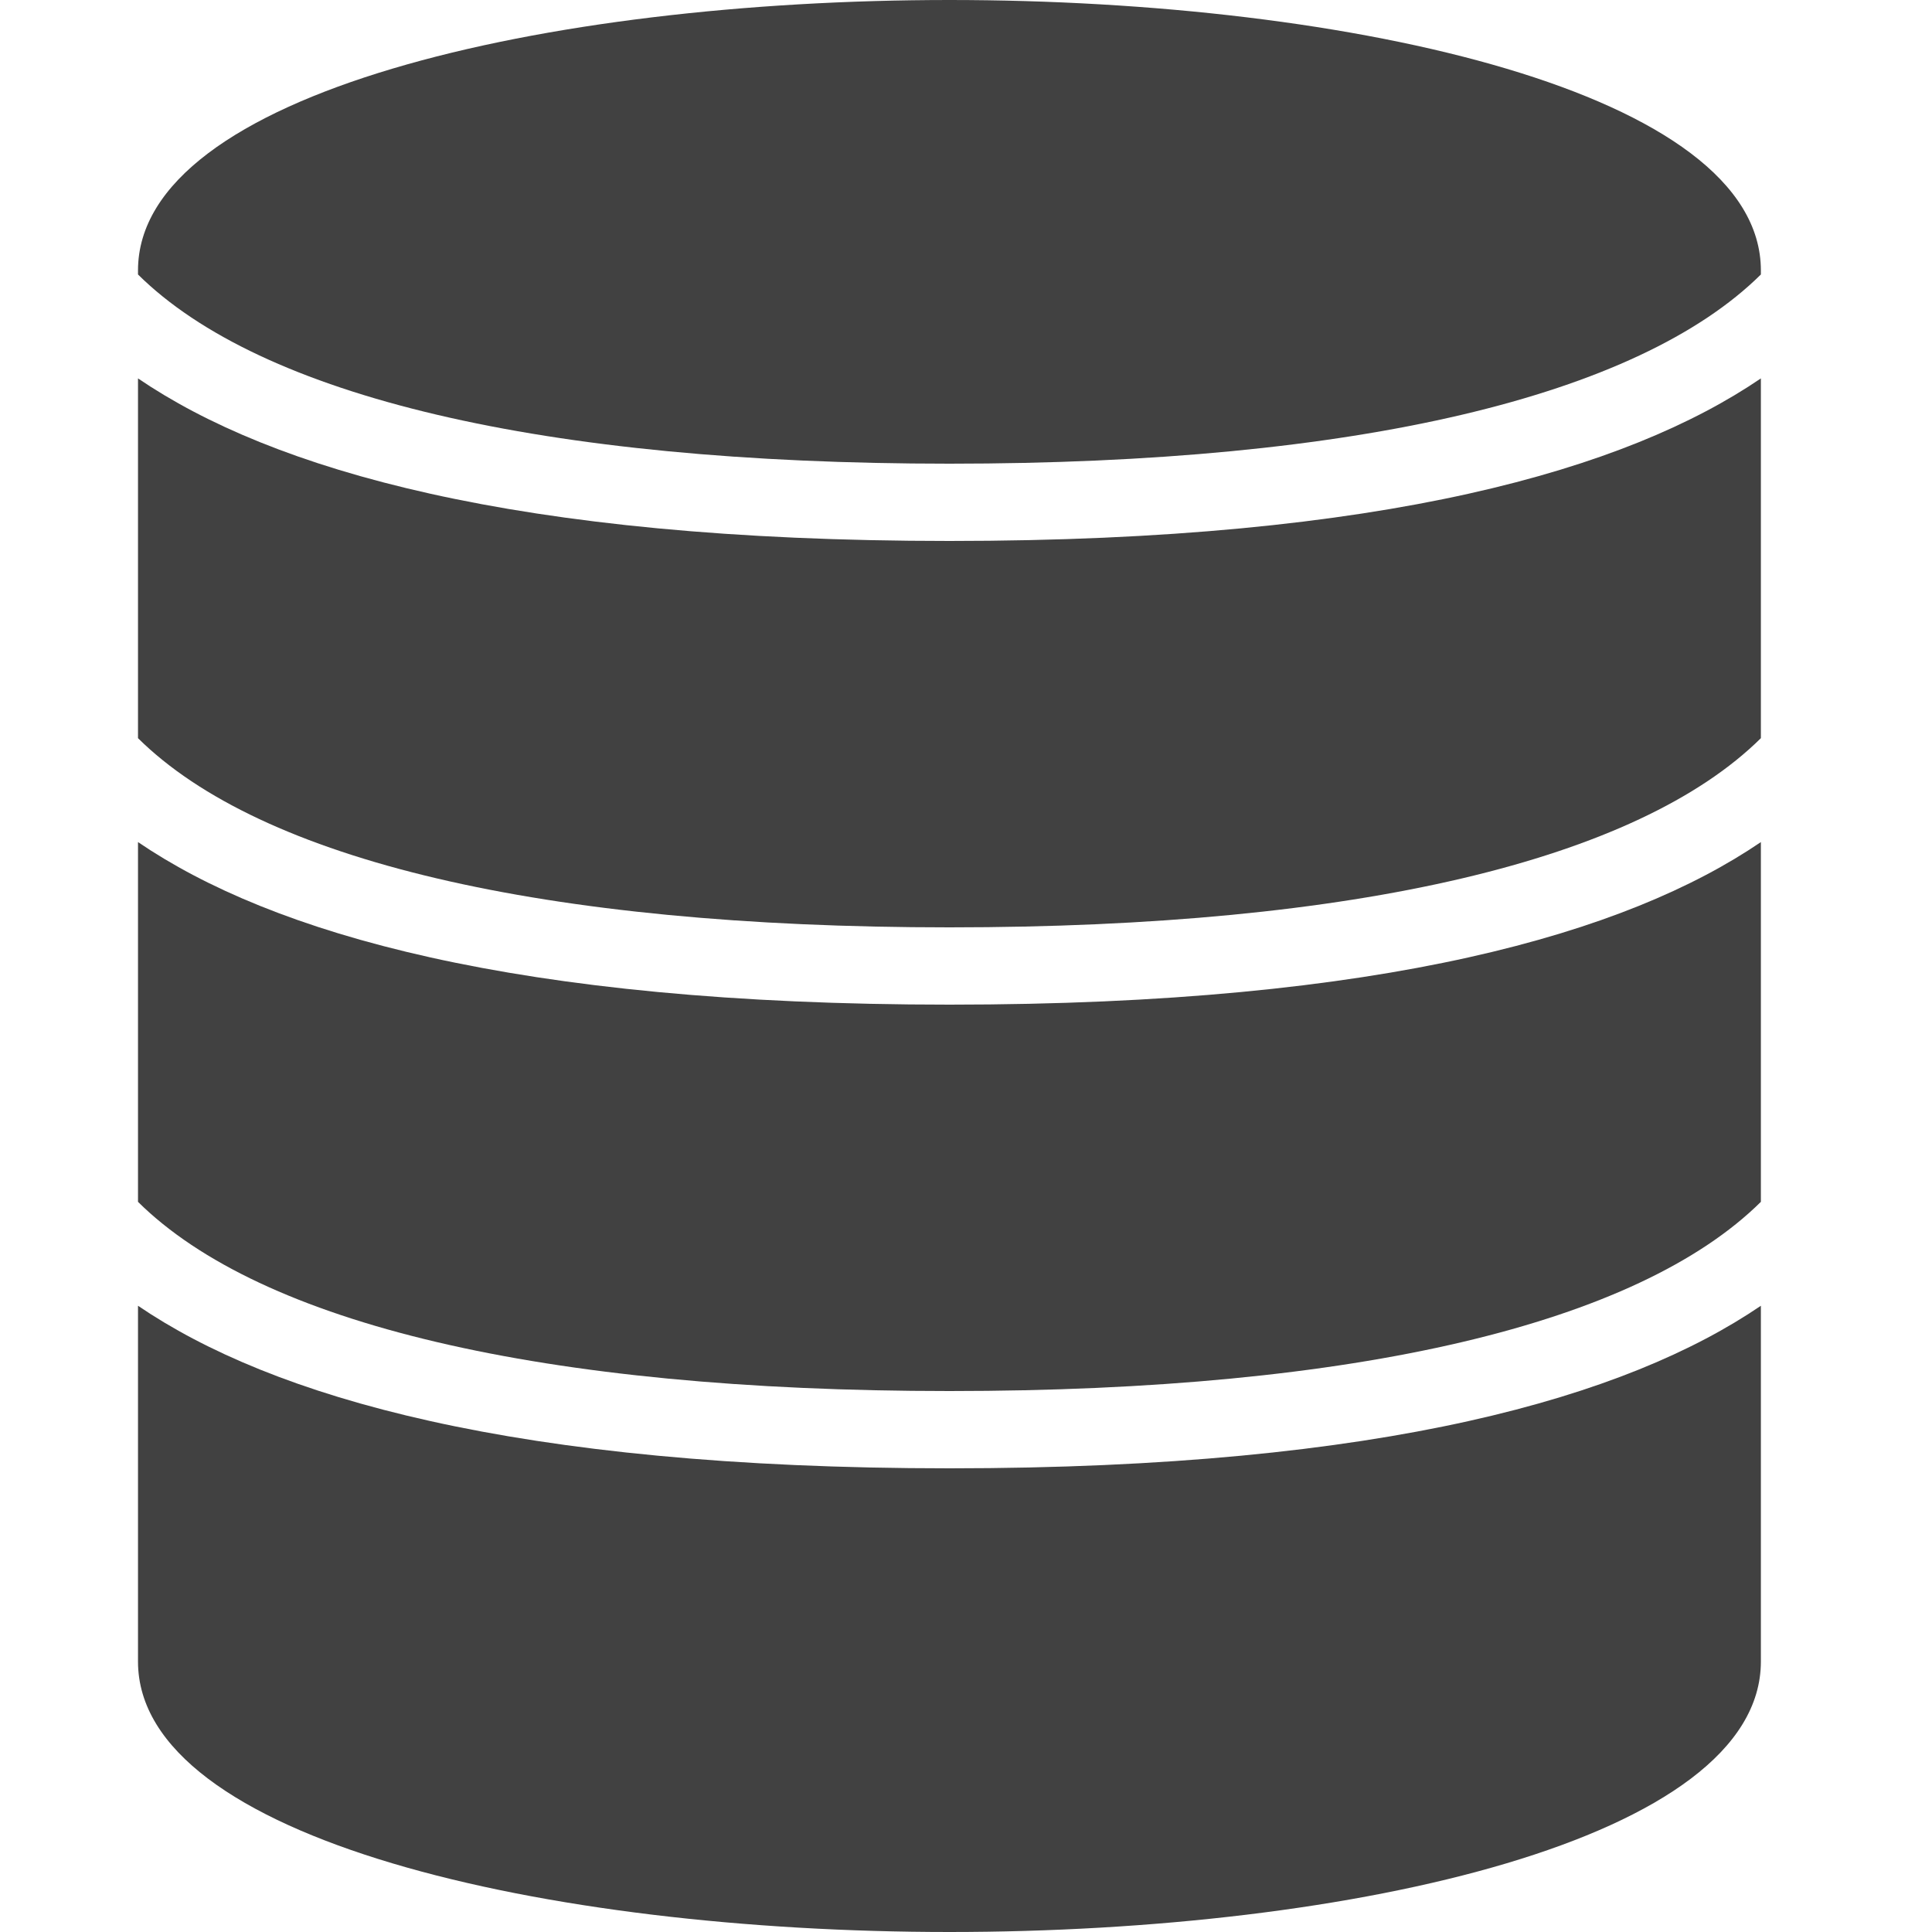 <svg width="14" height="14" viewBox="0 0 14 14" fill="none" xmlns="http://www.w3.org/2000/svg">
    <path d="M1 6.102V8.709C1.891 9.591 3.924 10.08 6.88 10.08C9.836 10.08 11.869 9.591 12.76 8.709V6.102C11.792 6.761 10.034 7.28 6.88 7.28C3.726 7.28 1.968 6.761 1 6.102Z"
          fill="#414141"/>
    <path d="M1 9.462V12.04C1 13.327 3.958 14 6.88 14C9.802 14 12.76 13.327 12.76 12.04V9.462C11.792 10.121 10.034 10.64 6.88 10.64C3.726 10.64 1.968 10.121 1 9.462Z"
          fill="#414141"/>
    <path d="M6.88 0C3.958 0 1 0.673 1 1.96V1.989C1.891 2.871 3.924 3.36 6.88 3.36C9.836 3.36 11.869 2.871 12.76 1.989V1.96C12.76 0.673 9.802 0 6.88 0Z"
          fill="#414141"/>
    <path d="M1 2.742V5.349C1.891 6.231 3.924 6.72 6.88 6.72C9.836 6.72 11.869 6.231 12.76 5.349V2.742C11.792 3.401 10.034 3.92 6.88 3.92C3.726 3.92 1.968 3.401 1 2.742Z"
          fill="#414141"/>
</svg>
